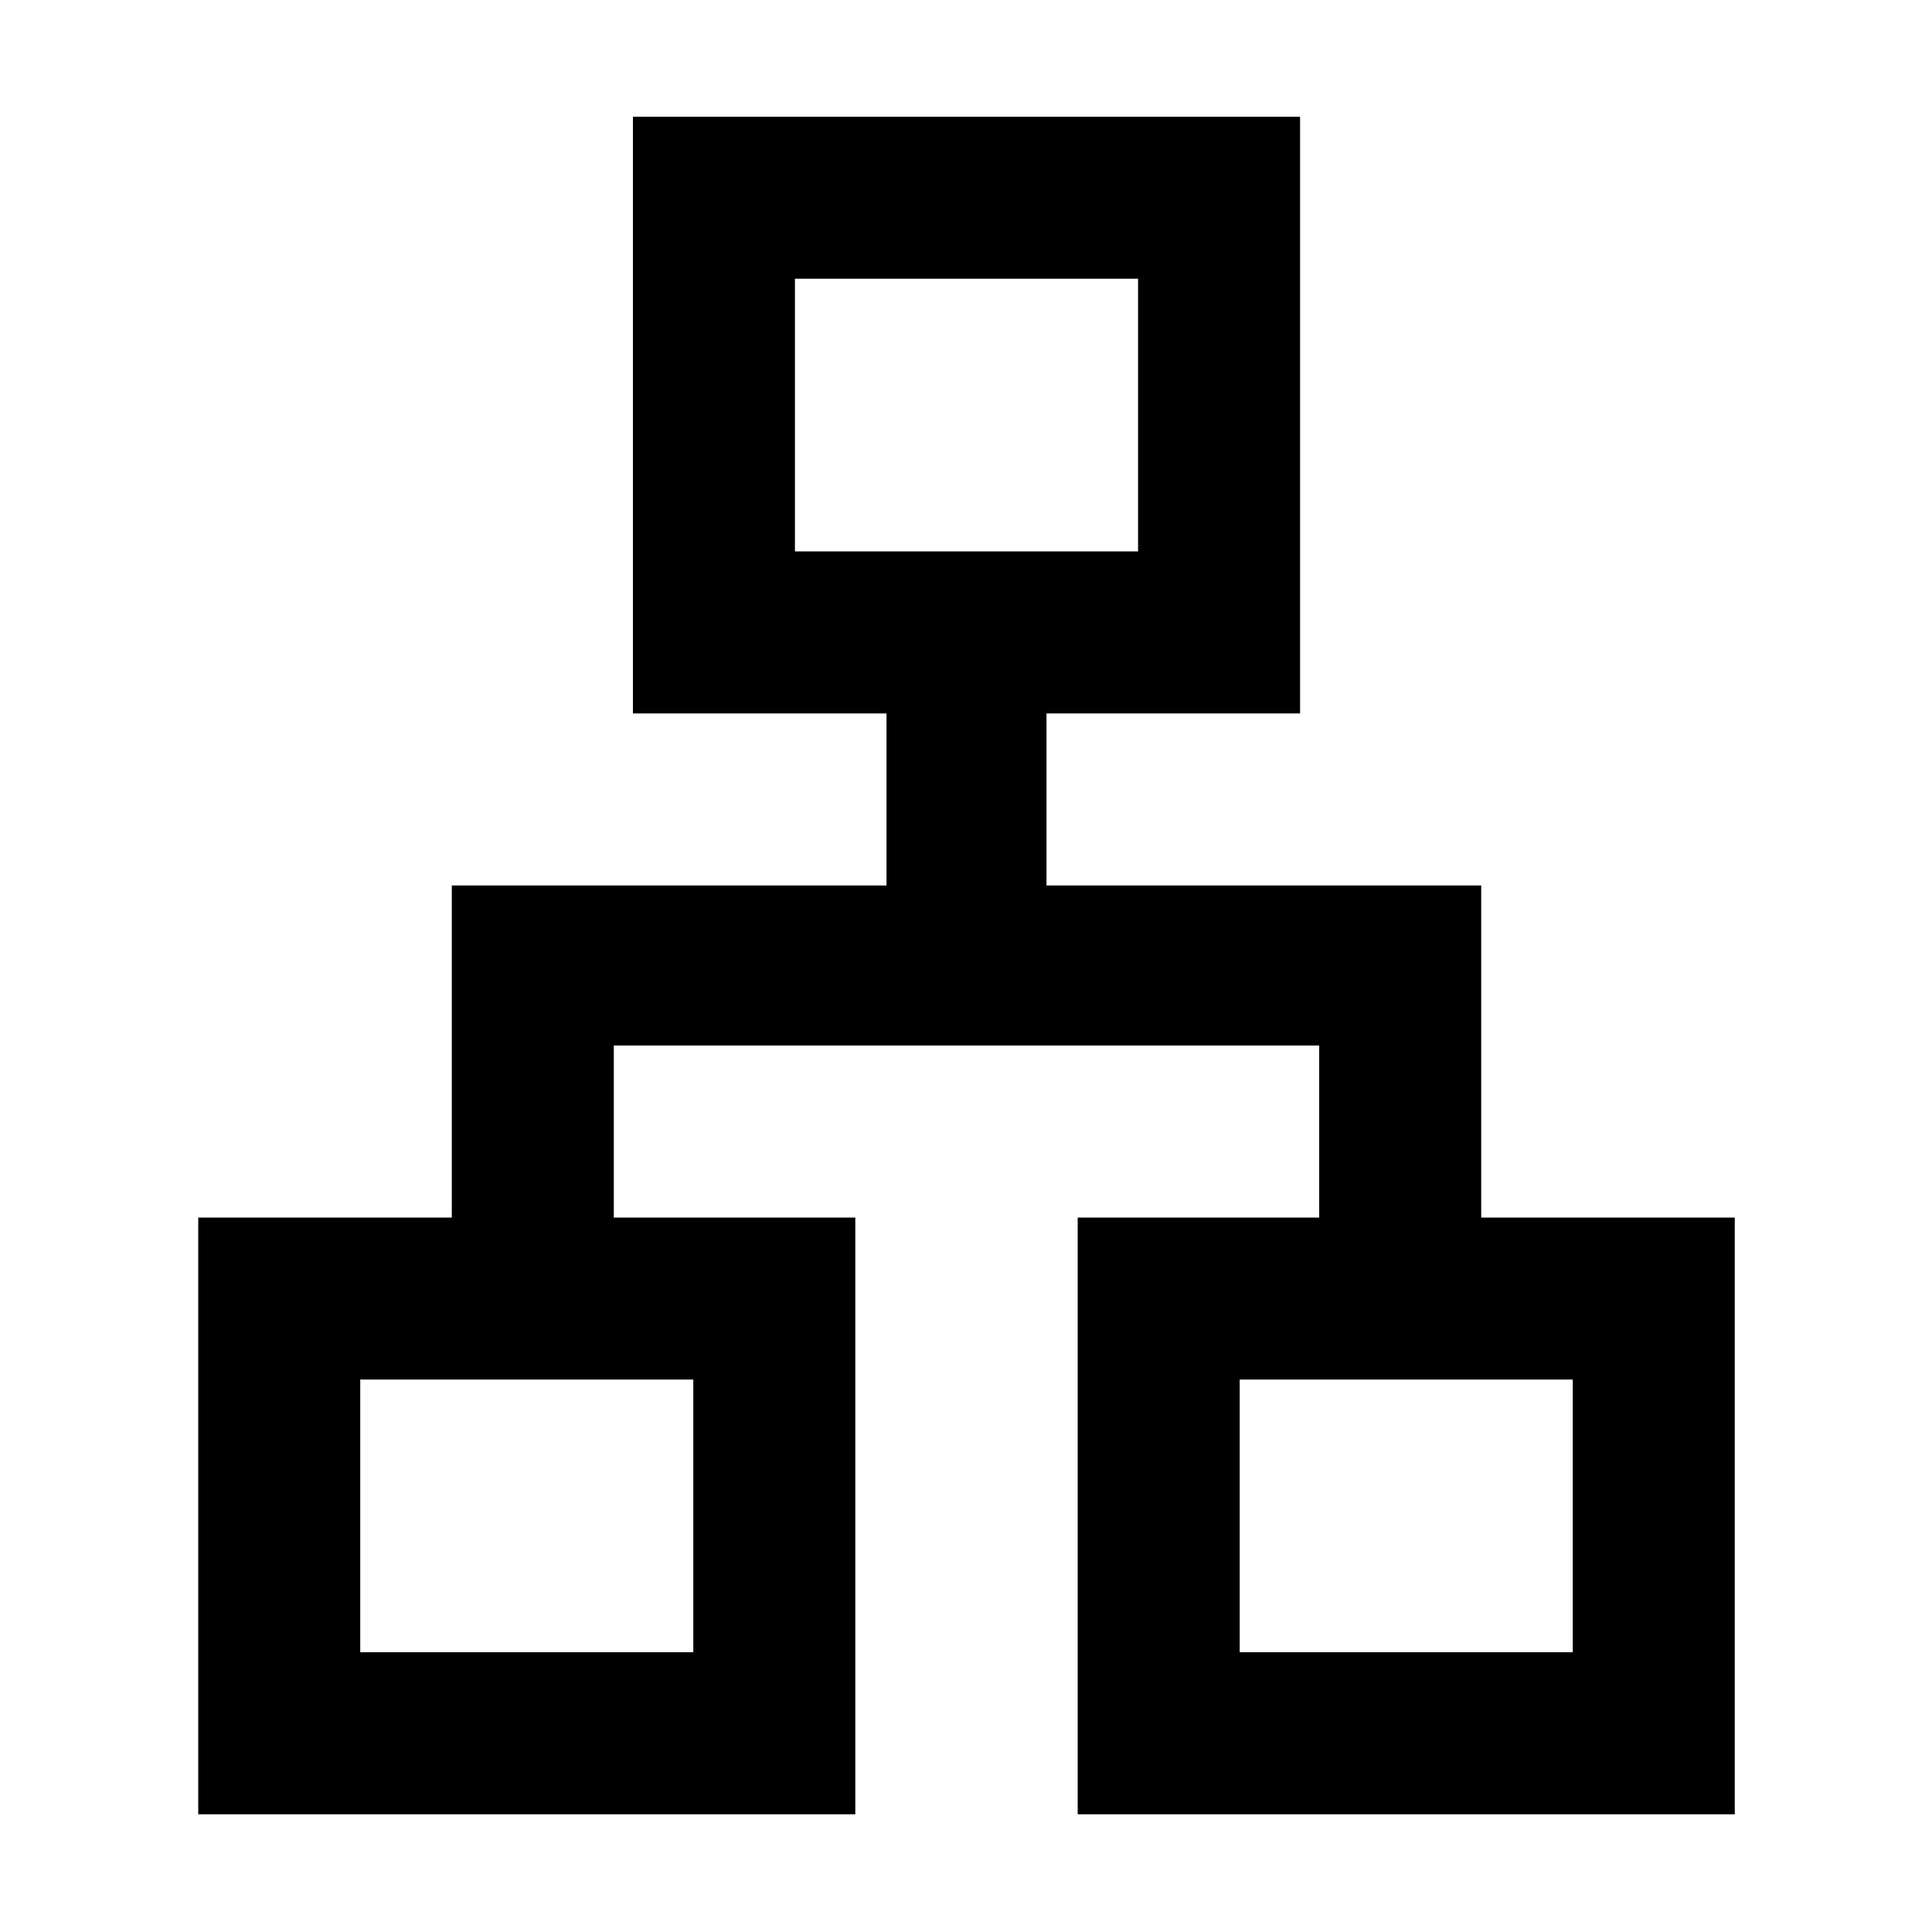 <svg xmlns="http://www.w3.org/2000/svg" height="48" viewBox="0 -960 960 960" width="48"><path d="M98.5-58.5V-355h126v-165h216v-85.5h-126V-902H646v296.5H520v85.5h216v165h126v296.5H535.5V-355h120v-85.5H305v85.5h120v296.5H98.5ZM395-686h170.5v-135.5H395V-686ZM179-139h165.5v-135.5H179V-139Zm437 0h165.5v-135.5H616V-139ZM480-686ZM344.5-274.5Zm271.5 0Z"/></svg>